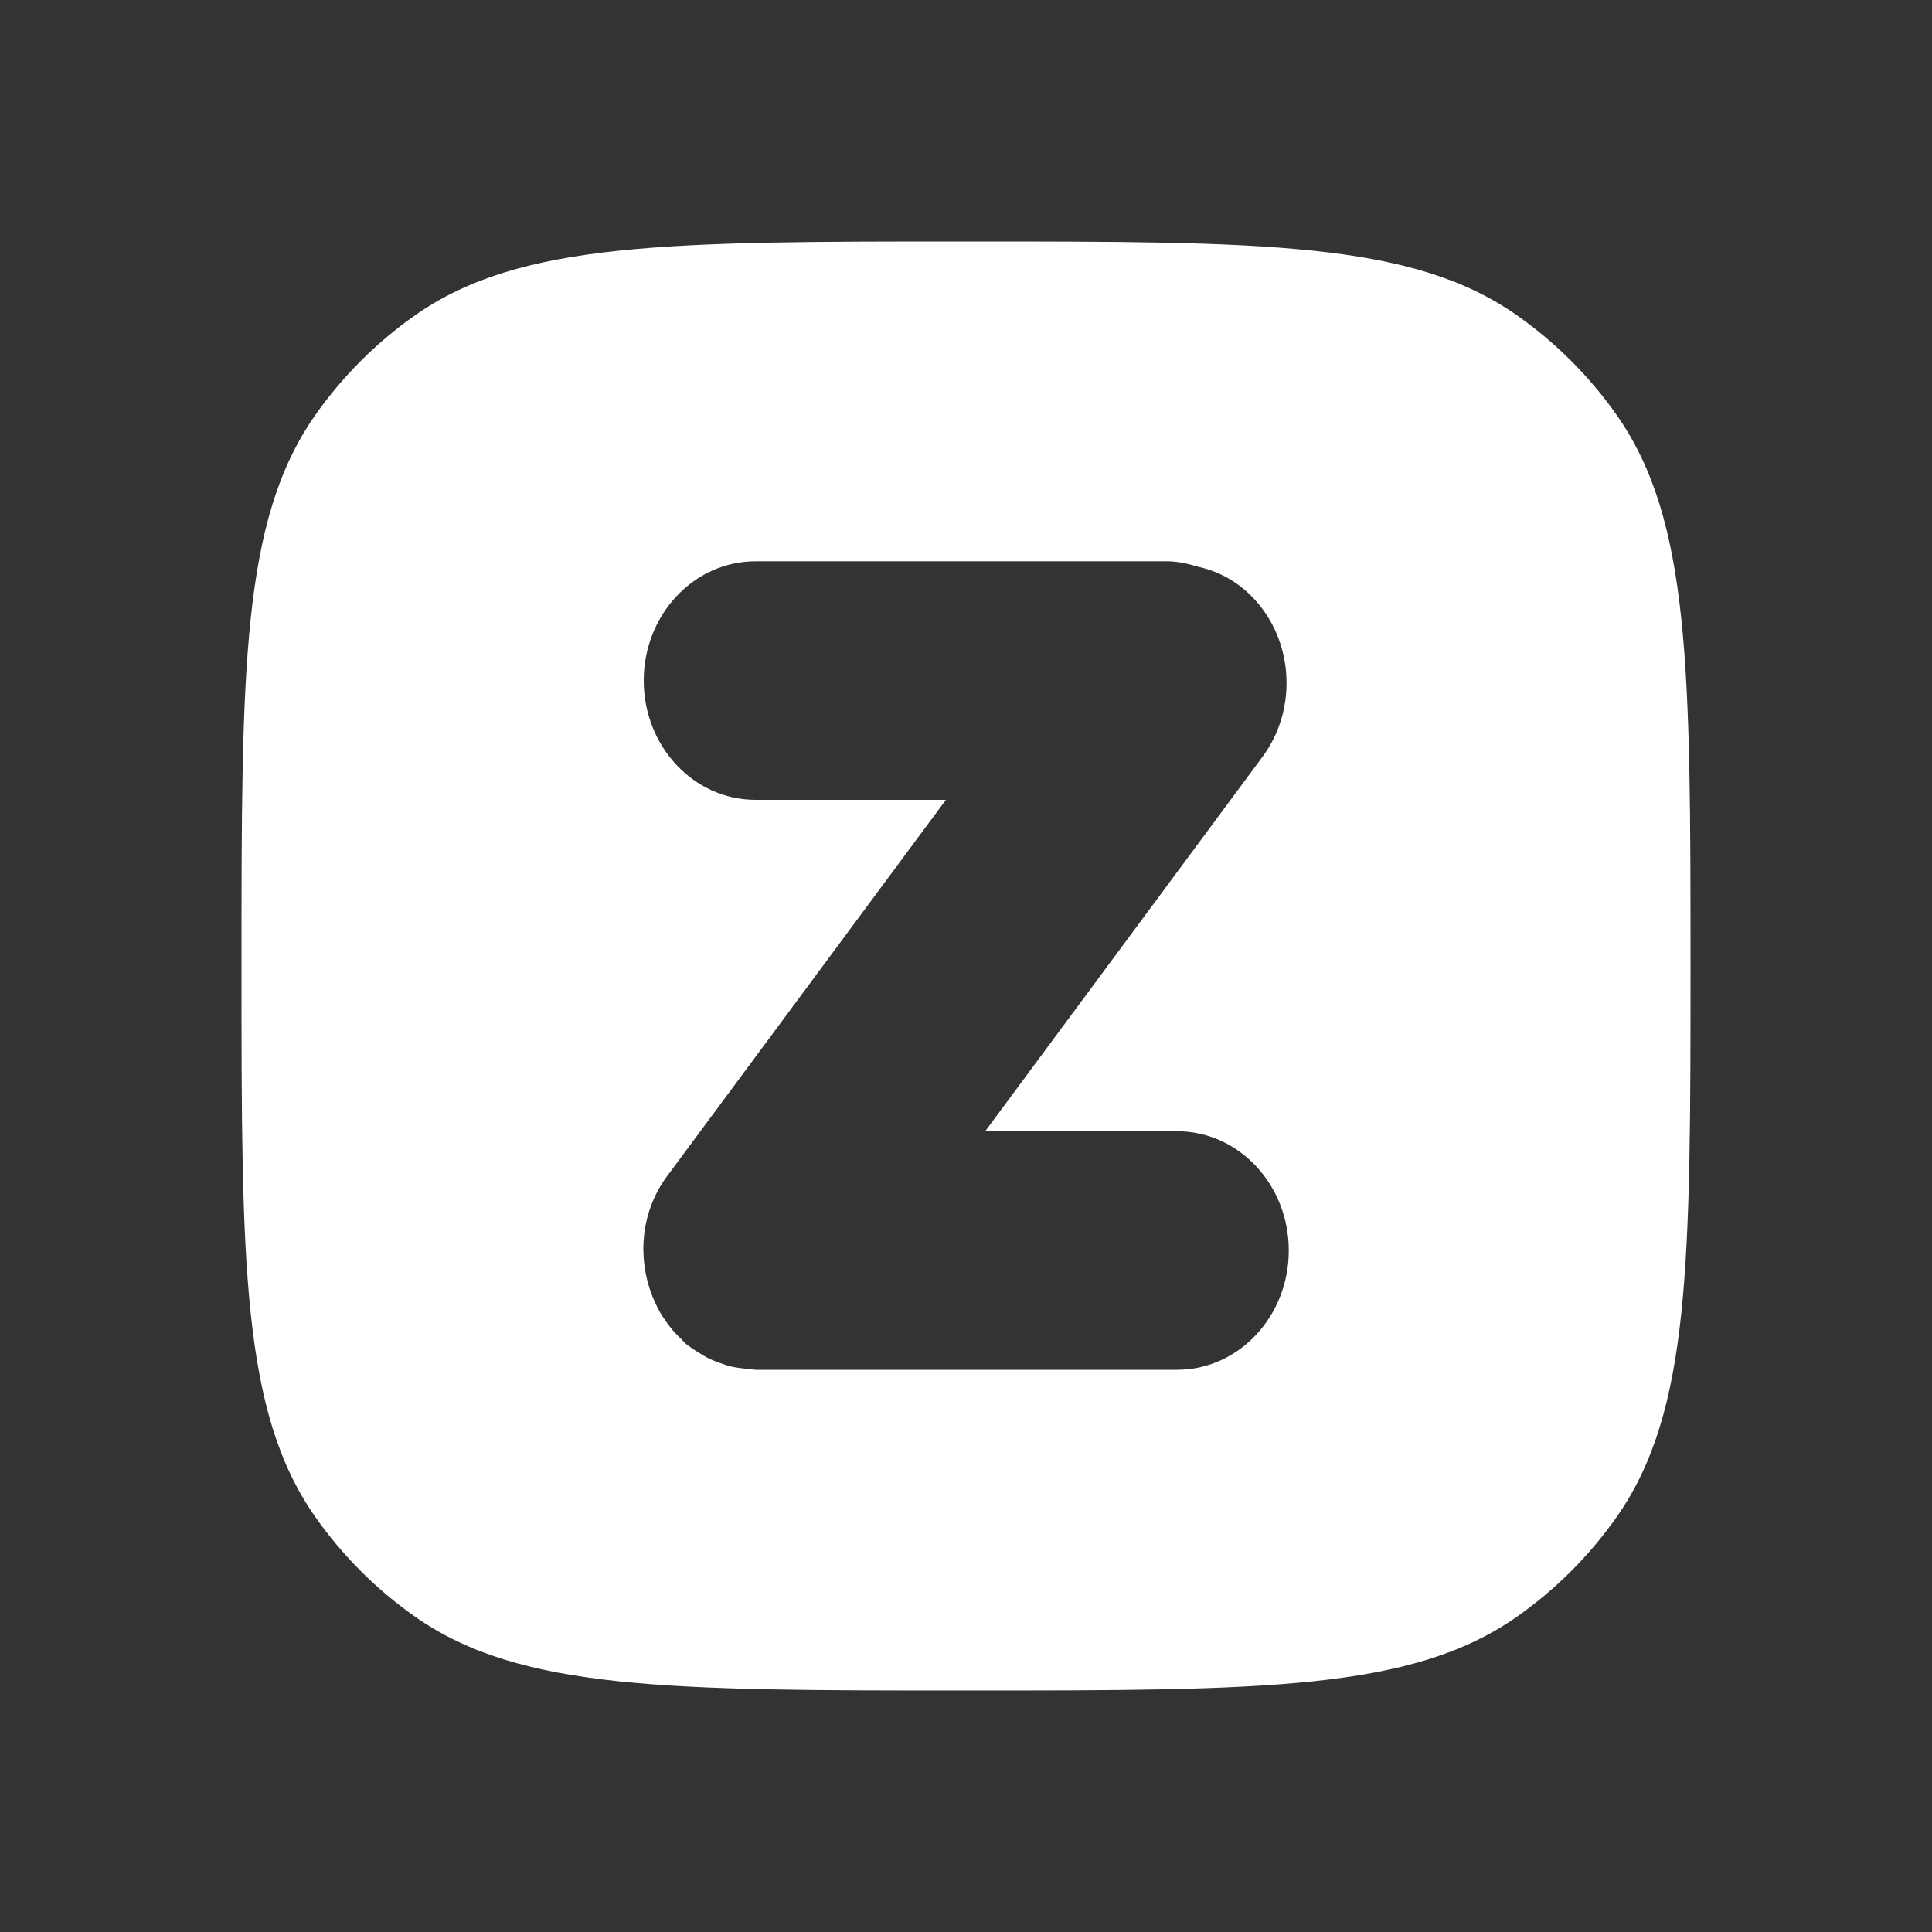 <svg width="15" height="15" viewBox="0 0 15 15" fill="none" xmlns="http://www.w3.org/2000/svg">
<rect x="0" y="0" width="15" height="15" fill="#333333" stroke="none"/>
<path fill-rule="evenodd" clip-rule="evenodd" d="M2.447 3.224C1.875 4.041 1.875 5.194 1.875 7.5C1.875 9.806 1.875 10.959 2.447 11.776C2.659 12.078 2.922 12.341 3.224 12.553C4.041 13.125 5.194 13.125 7.5 13.125C9.806 13.125 10.959 13.125 11.776 12.553C12.078 12.341 12.341 12.078 12.553 11.776C13.125 10.959 13.125 9.806 13.125 7.5C13.125 5.194 13.125 4.041 12.553 3.224C12.341 2.922 12.078 2.659 11.776 2.447C10.959 1.875 9.806 1.875 7.5 1.875C5.194 1.875 4.041 1.875 3.224 2.447C2.922 2.659 2.659 2.922 2.447 3.224ZM7.649 8.783H9.139L9.139 8.783C9.618 8.783 10.006 9.198 10.006 9.709C10.006 10.22 9.618 10.635 9.139 10.635H5.866C5.857 10.635 5.848 10.633 5.84 10.632C5.833 10.631 5.826 10.63 5.819 10.63C5.815 10.63 5.811 10.629 5.807 10.629C5.804 10.628 5.801 10.628 5.797 10.627C5.75 10.623 5.703 10.617 5.657 10.605C5.649 10.603 5.642 10.6 5.634 10.597C5.628 10.595 5.623 10.593 5.618 10.592C5.578 10.579 5.54 10.565 5.503 10.547C5.489 10.54 5.475 10.532 5.461 10.524C5.455 10.52 5.45 10.516 5.444 10.513L5.438 10.51C5.412 10.494 5.386 10.478 5.361 10.46C5.358 10.457 5.354 10.454 5.35 10.452C5.346 10.449 5.341 10.447 5.337 10.444C5.325 10.434 5.315 10.424 5.305 10.413C5.299 10.406 5.293 10.399 5.286 10.393C5.282 10.389 5.278 10.385 5.273 10.381C5.262 10.37 5.25 10.359 5.24 10.347C5.21 10.314 5.183 10.279 5.159 10.242C5.156 10.239 5.154 10.236 5.152 10.232C5.148 10.227 5.145 10.222 5.141 10.216C5.113 10.171 5.089 10.123 5.069 10.073C5.068 10.072 5.068 10.071 5.067 10.07C5.066 10.069 5.066 10.067 5.066 10.066C4.948 9.771 4.974 9.421 5.168 9.147L7.344 6.21H5.866C5.386 6.21 4.998 5.795 4.998 5.284C4.998 4.773 5.387 4.358 5.866 4.358H9.056C9.14 4.358 9.22 4.375 9.297 4.399C9.42 4.426 9.538 4.478 9.645 4.564C10.027 4.873 10.102 5.453 9.813 5.861L7.649 8.783Z" fill="white"/>
</svg>
